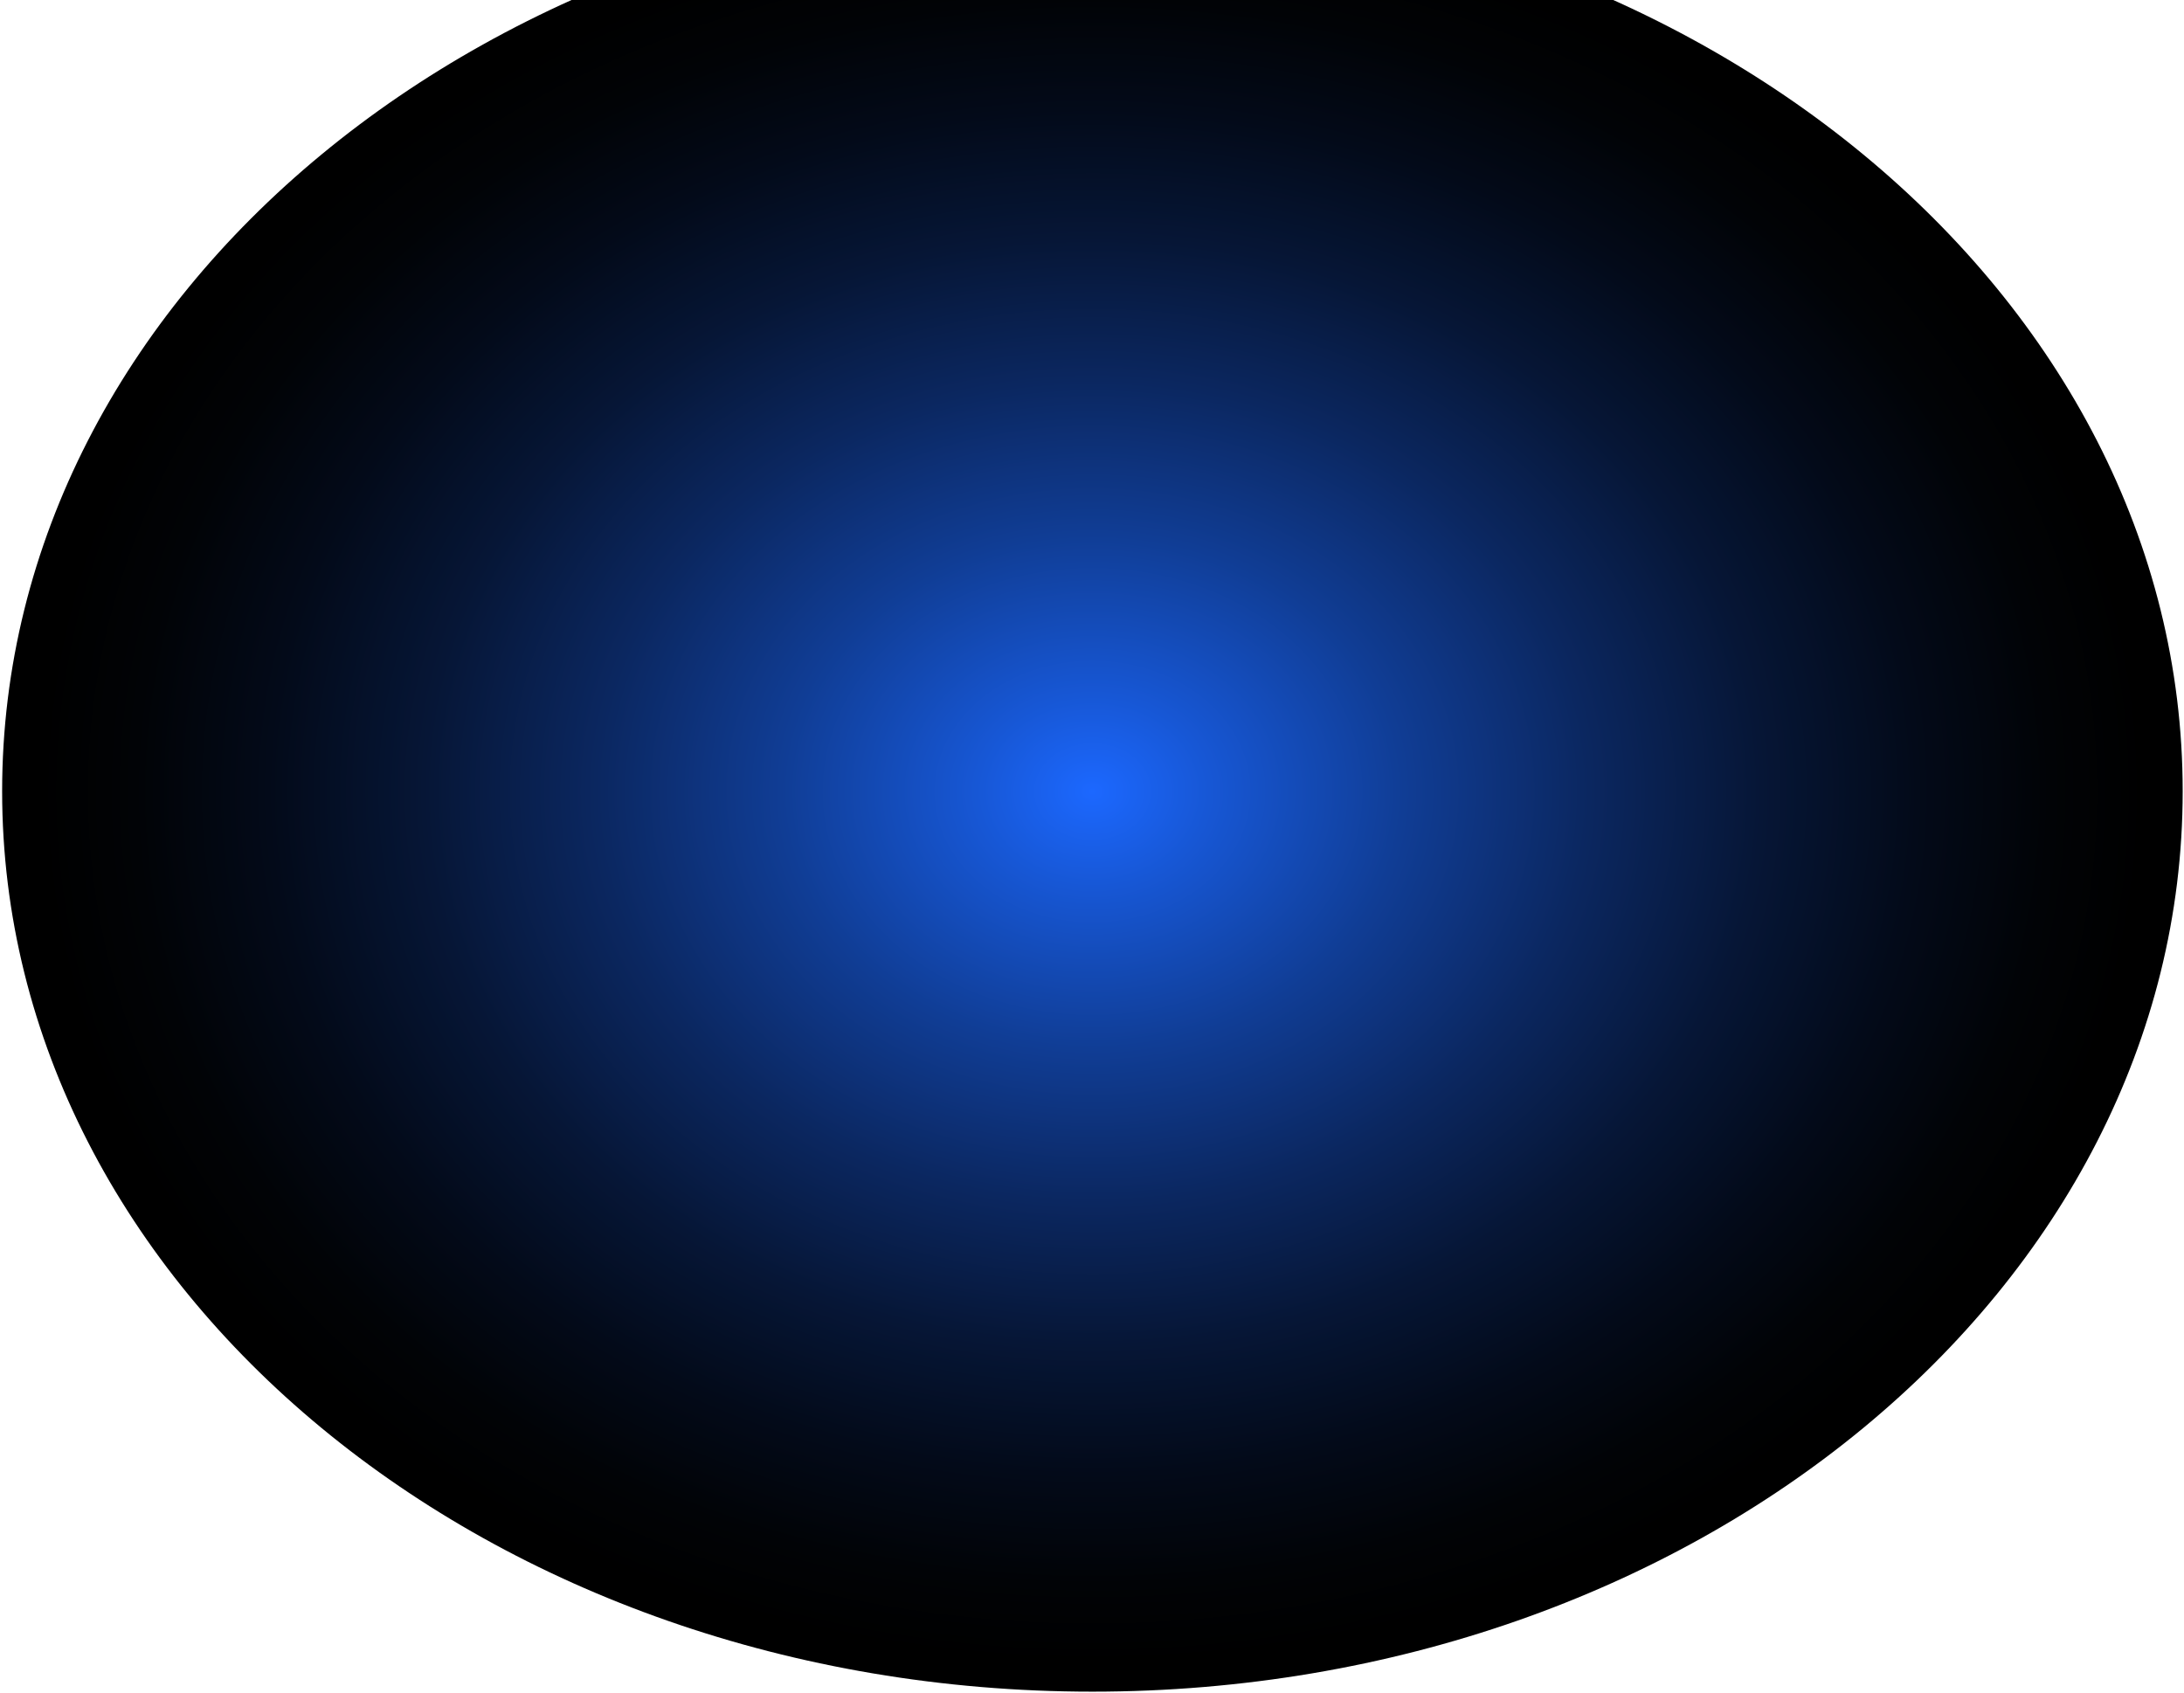 <svg width="480" height="372" viewBox="0 0 480 372" fill="none" xmlns="http://www.w3.org/2000/svg">
<path d="M240.09 371.8C372.429 371.8 479.711 283.197 479.711 173.9C479.711 64.603 372.429 -24 240.09 -24C107.751 -24 0.469 64.603 0.469 173.9C0.469 283.197 107.751 371.8 240.09 371.8Z" fill="url(#paint0_radial_71_3037)"/>
<defs>
<radialGradient id="paint0_radial_71_3037" cx="0" cy="0" r="1" gradientUnits="userSpaceOnUse" gradientTransform="translate(240.123 173.887) scale(239.605 197.887)">
<stop stop-color="#1C68FF"/>
<stop offset="0.108" stop-color="#1757D5"/>
<stop offset="0.288" stop-color="#103D95"/>
<stop offset="0.46" stop-color="#0B2760"/>
<stop offset="0.619" stop-color="#061636"/>
<stop offset="0.763" stop-color="#030A19"/>
<stop offset="0.886" stop-color="#010306"/>
<stop offset="0.974"/>
</radialGradient>
</defs>
</svg>
